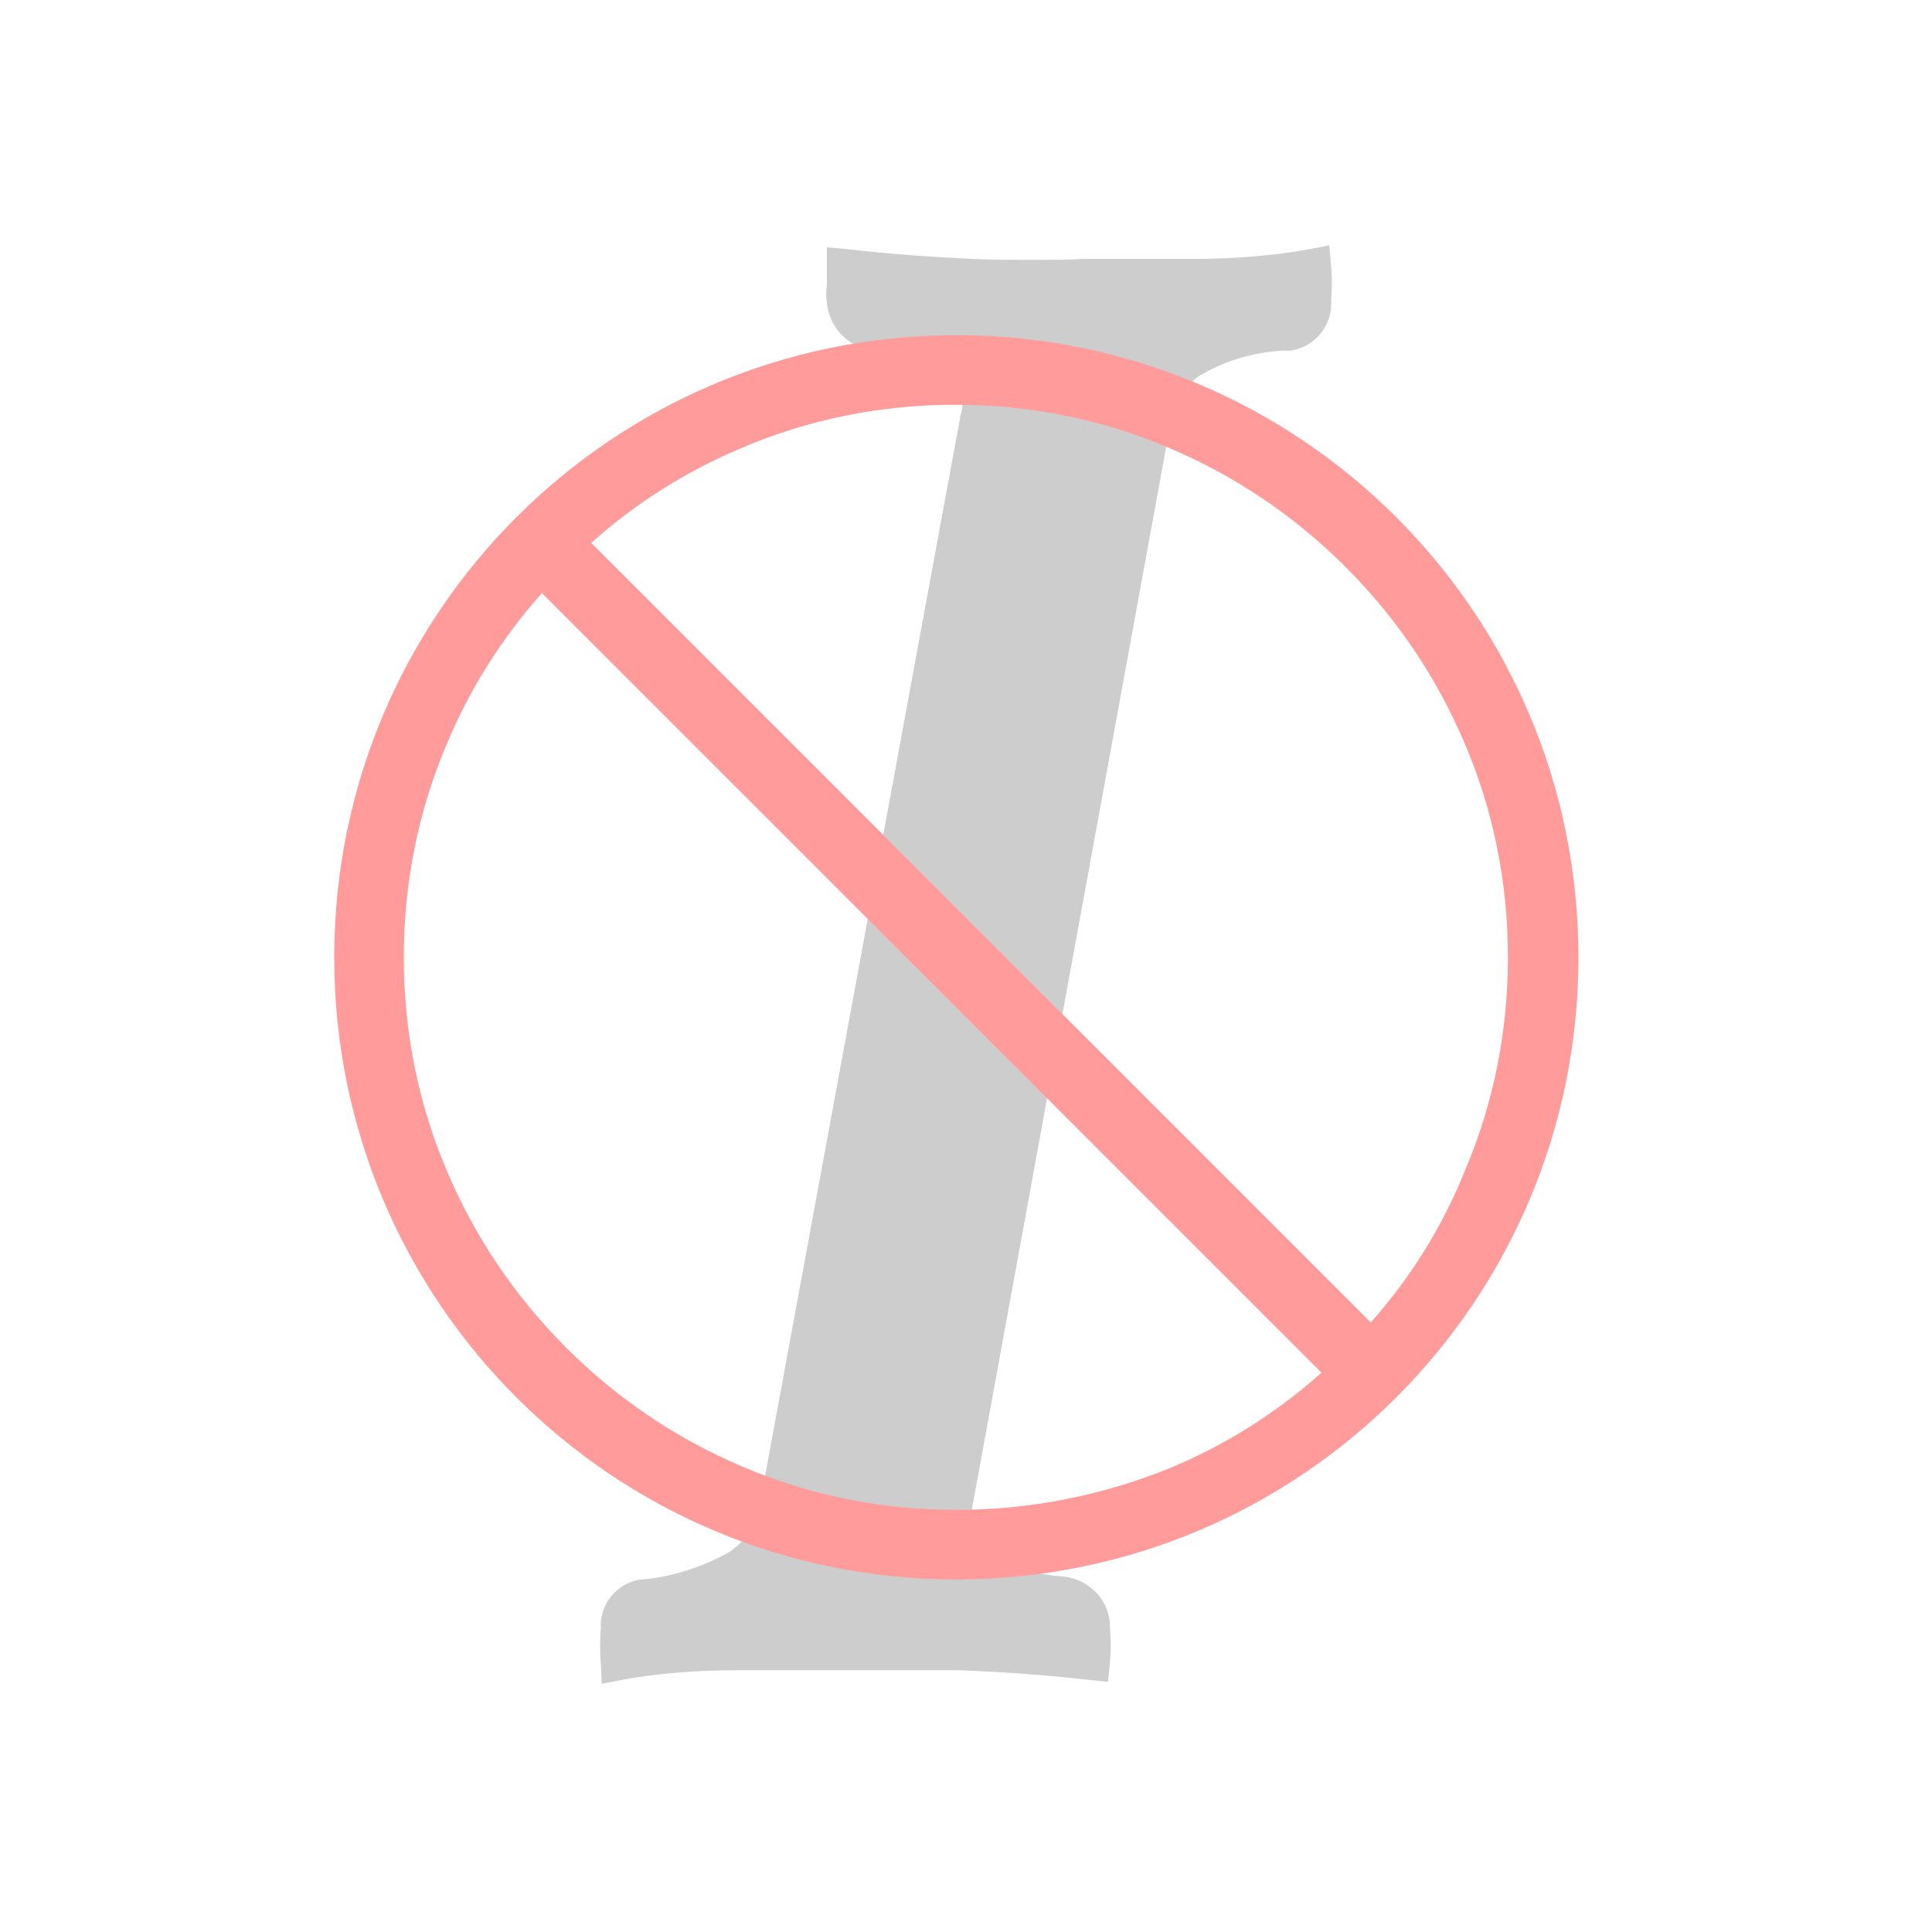 <?xml version="1.0" encoding="utf-8"?>
<!-- Generator: Adobe Illustrator 22.1.0, SVG Export Plug-In . SVG Version: 6.00 Build 0)  -->
<svg version="1.1" id="图层_1" xmlns="http://www.w3.org/2000/svg" xmlns:xlink="http://www.w3.org/1999/xlink" x="0px" y="0px"
	 viewBox="0 0 200 200" style="enable-background:new 0 0 200 200;" xml:space="preserve">
<style type="text/css">
	.st0{fill:#CDCDCD;}
	.st1{fill:#FF9B9B;}
</style>
<path class="st0" d="M62.2,172.3c-0.1-1.2-0.1-2.4,0-3.7c-0.2-2.5,1.7-4.8,4.2-5.1h0.2c3.1-0.3,6.2-1.3,9-2.9c1.7-1.2,2.8-3,3.1-5.1
	L99.4,43.2v-0.1c0.5-1.5,0.2-3.1-0.8-4.3c-2.4-1.5-5.2-2.4-8-2.5c-2.7-0.2-4.8-2.4-5-5c-0.1-0.6-0.1-1.1,0-1.7v-4l2.2,0.2
	c4.3,0.5,8.6,0.8,12.8,1c2.1,0.1,4.1,0.1,6,0.1s3.8,0,5.6-0.1h11.2c4.2,0,8.3-0.3,12.1-1l2.1-0.4l0.2,2.2c0.1,1.1,0.1,2.3,0,3.4
	c0.2,2.6-1.6,4.9-4.2,5.3c-0.2,0-0.5,0-0.7,0c-0.1,0-0.2,0-0.2,0c-3.1,0.2-6.1,1.1-8.7,2.7c-1.6,1.3-2.6,3.2-2.9,5.2l-20.5,112.1
	l-0.1,0.1c-0.5,1.4-0.2,3,0.8,4.1c2.7,1.6,5.7,2.5,8.8,2.7c2.7,0.3,4.8,2.5,4.8,5.2c0.1,1.2,0.1,2.5,0,3.7l-0.2,2l-2-0.2
	c-4.3-0.5-8.7-0.8-13.2-1H76.4c-4.2,0-8.2,0.3-12,1l-2.1,0.4L62.2,172.3z"/>
<path class="st1" d="M99,34.7c-35.6,0-64.4,28.8-64.4,64.4s28.8,64.4,64.4,64.4s64.4-28.8,64.4-64.4S134.6,34.7,99,34.7z M99,156.3
	c-7.7,0-15.2-1.5-22.2-4.5c-6.8-2.9-12.9-7-18.2-12.3c-5.3-5.3-9.4-11.4-12.3-18.2c-3-7-4.5-14.5-4.5-22.2s1.5-15.2,4.5-22.2
	c2.4-5.7,5.7-10.9,9.8-15.5l80.7,80.7c-4.6,4.1-9.8,7.4-15.5,9.8C114.2,154.8,106.7,156.3,99,156.3z M141.9,136.9L61.2,56.2
	c4.6-4.1,9.8-7.4,15.5-9.8c7-3,14.5-4.5,22.2-4.5c7.7,0,15.2,1.5,22.2,4.5c6.8,2.9,12.9,7,18.2,12.3c5.3,5.3,9.4,11.4,12.3,18.2
	c3,7,4.5,14.5,4.5,22.2s-1.5,15.2-4.5,22.2C149.3,127,146,132.3,141.9,136.9L141.9,136.9z"/>
</svg>
